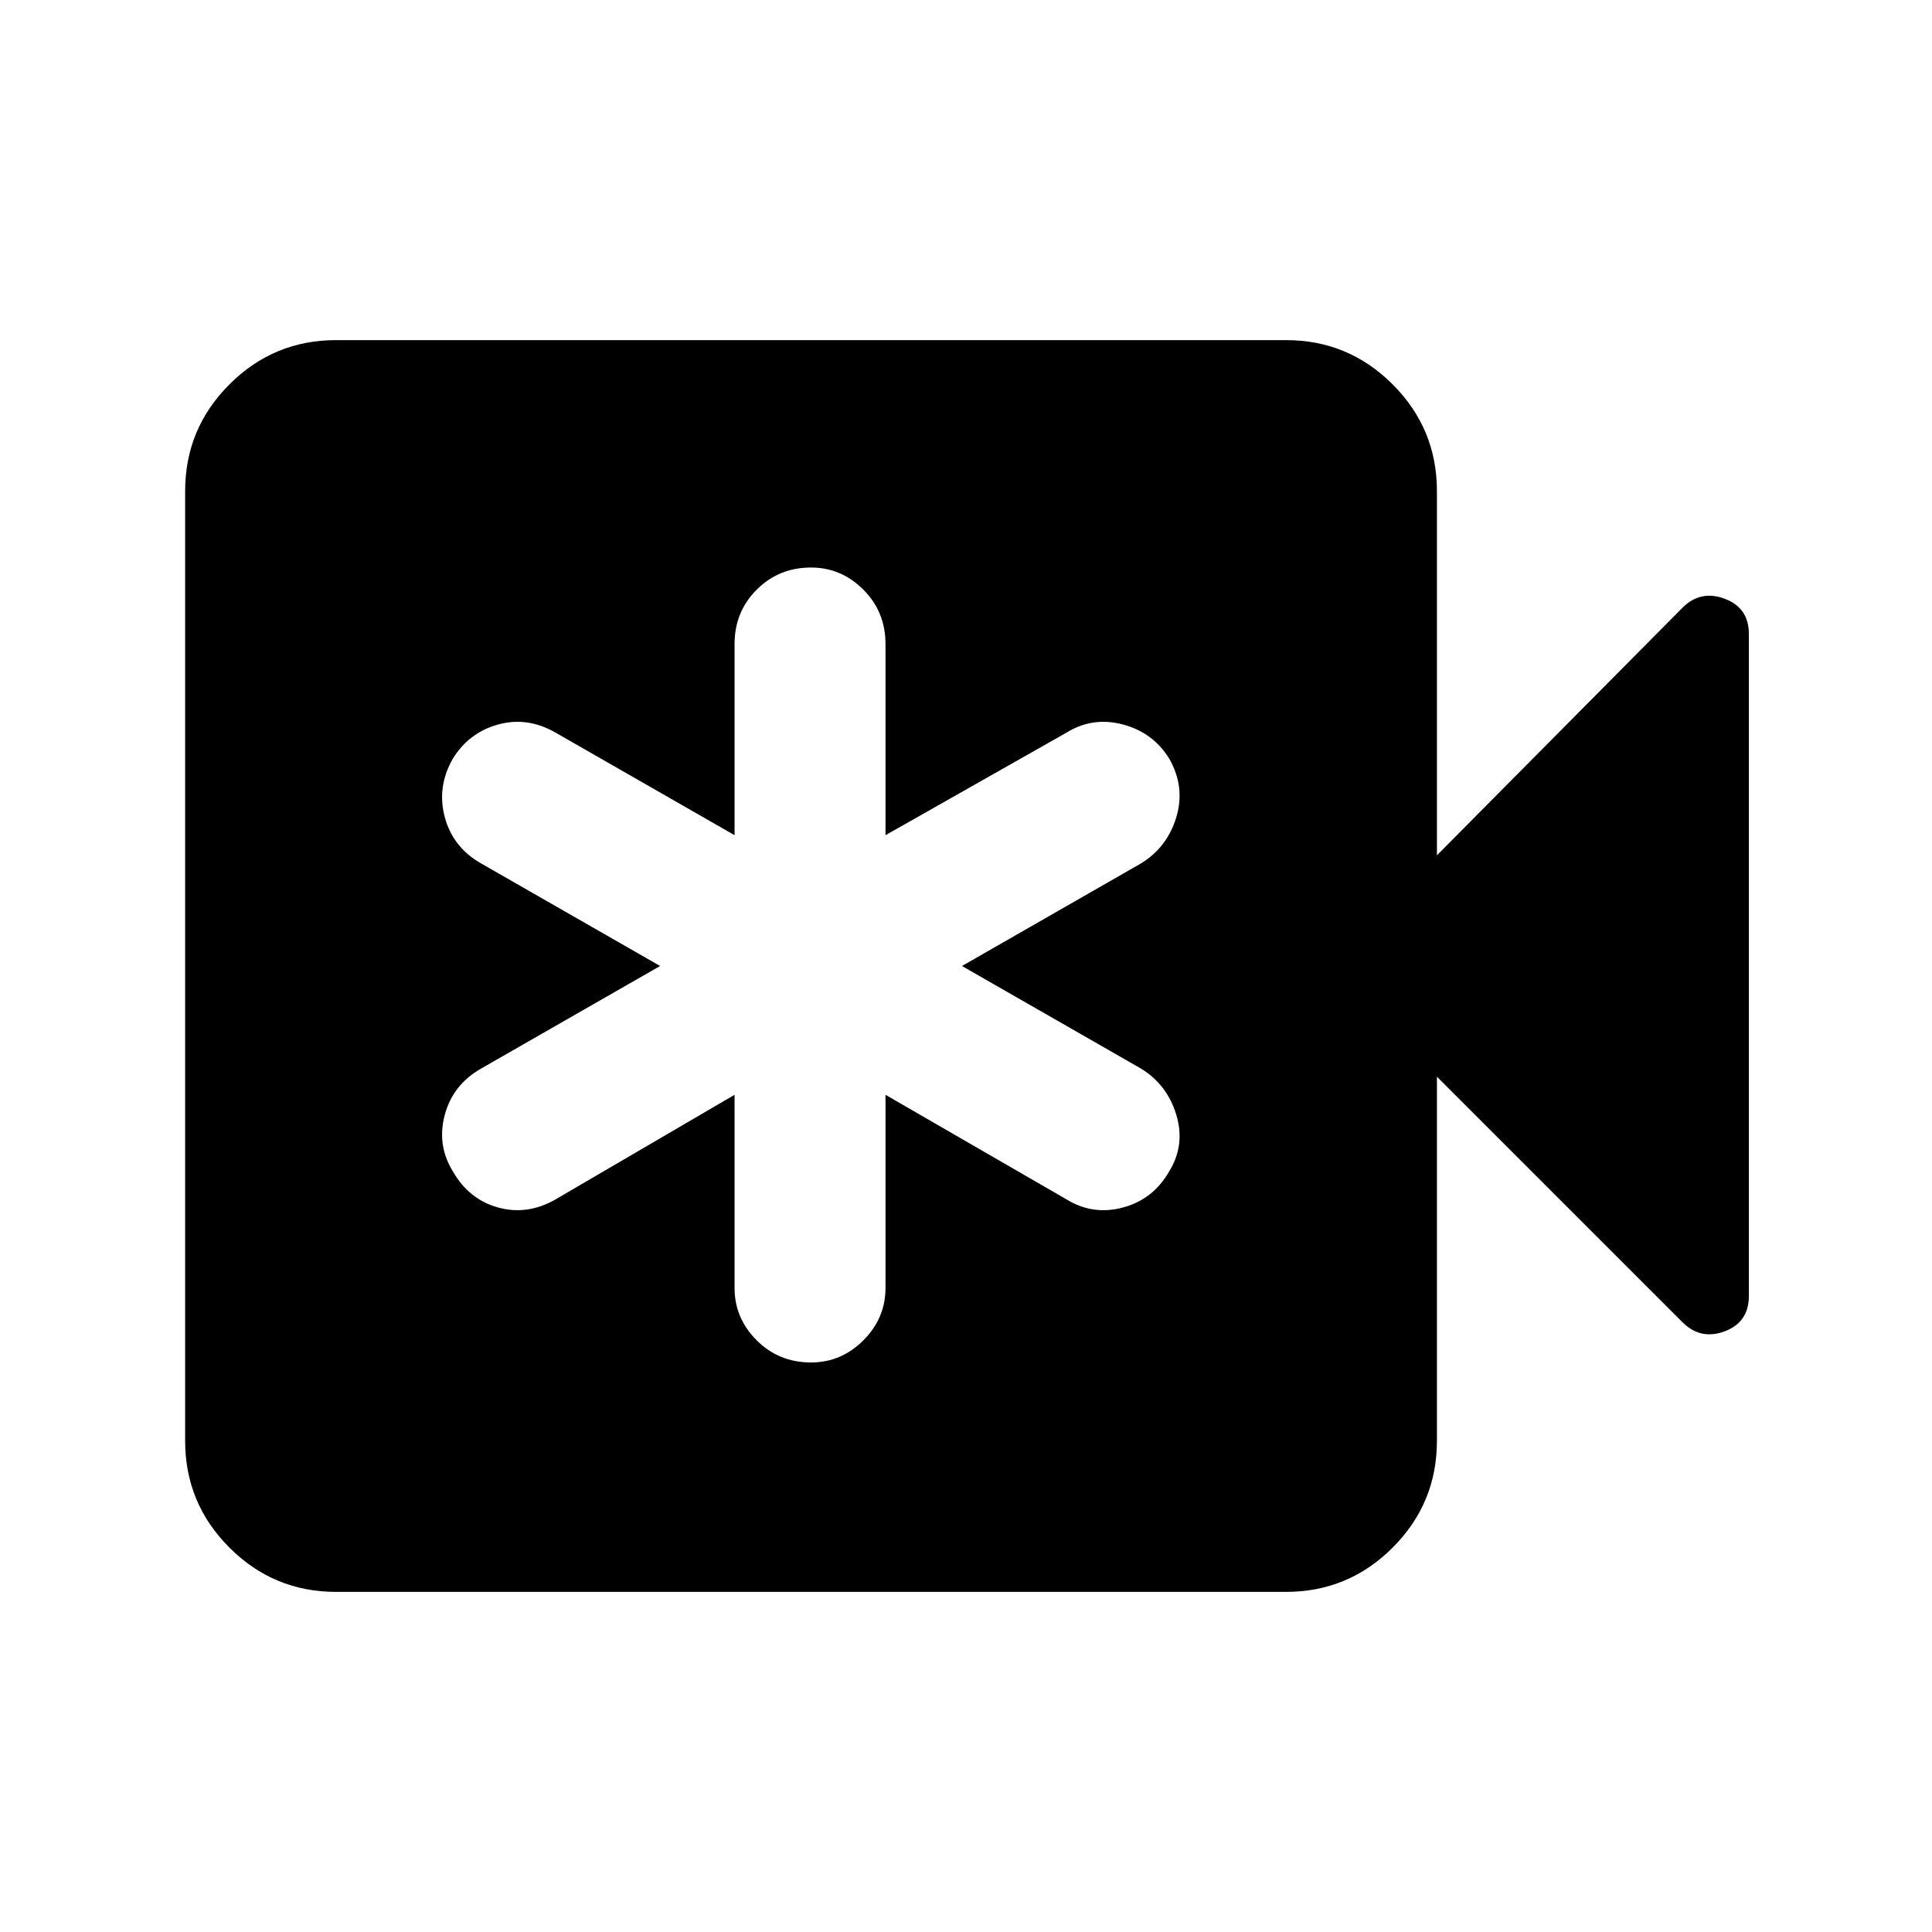 <svg xmlns="http://www.w3.org/2000/svg" height="24" width="24"><path d="M9.125 13.6V16Q9.125 16.375 9.4 16.65Q9.675 16.925 10.075 16.925Q10.45 16.925 10.725 16.65Q11 16.375 11 16V13.6L13.25 14.9Q13.575 15.1 13.95 15Q14.325 14.9 14.525 14.55Q14.725 14.225 14.613 13.85Q14.5 13.475 14.175 13.275L11.95 12L14.175 10.725Q14.5 10.525 14.613 10.15Q14.725 9.775 14.525 9.425Q14.325 9.1 13.95 9Q13.575 8.9 13.25 9.1L11 10.375V8Q11 7.6 10.725 7.325Q10.45 7.05 10.075 7.05Q9.675 7.05 9.4 7.325Q9.125 7.6 9.125 8V10.375L6.9 9.1Q6.55 8.9 6.188 9Q5.825 9.1 5.625 9.425Q5.425 9.775 5.525 10.15Q5.625 10.525 5.975 10.725L8.2 12L5.975 13.275Q5.625 13.475 5.525 13.85Q5.425 14.225 5.625 14.55Q5.825 14.9 6.188 15Q6.55 15.1 6.9 14.9ZM4.175 19.775Q3.4 19.775 2.85 19.225Q2.3 18.675 2.3 17.9V6.1Q2.3 5.325 2.85 4.775Q3.4 4.225 4.175 4.225H15.975Q16.75 4.225 17.3 4.775Q17.85 5.325 17.85 6.1V10.625L20.9 7.55Q21.125 7.325 21.425 7.438Q21.725 7.55 21.725 7.875V16.1Q21.725 16.425 21.425 16.538Q21.125 16.65 20.9 16.425L17.85 13.375V17.9Q17.85 18.675 17.3 19.225Q16.75 19.775 15.975 19.775Z"/></svg>